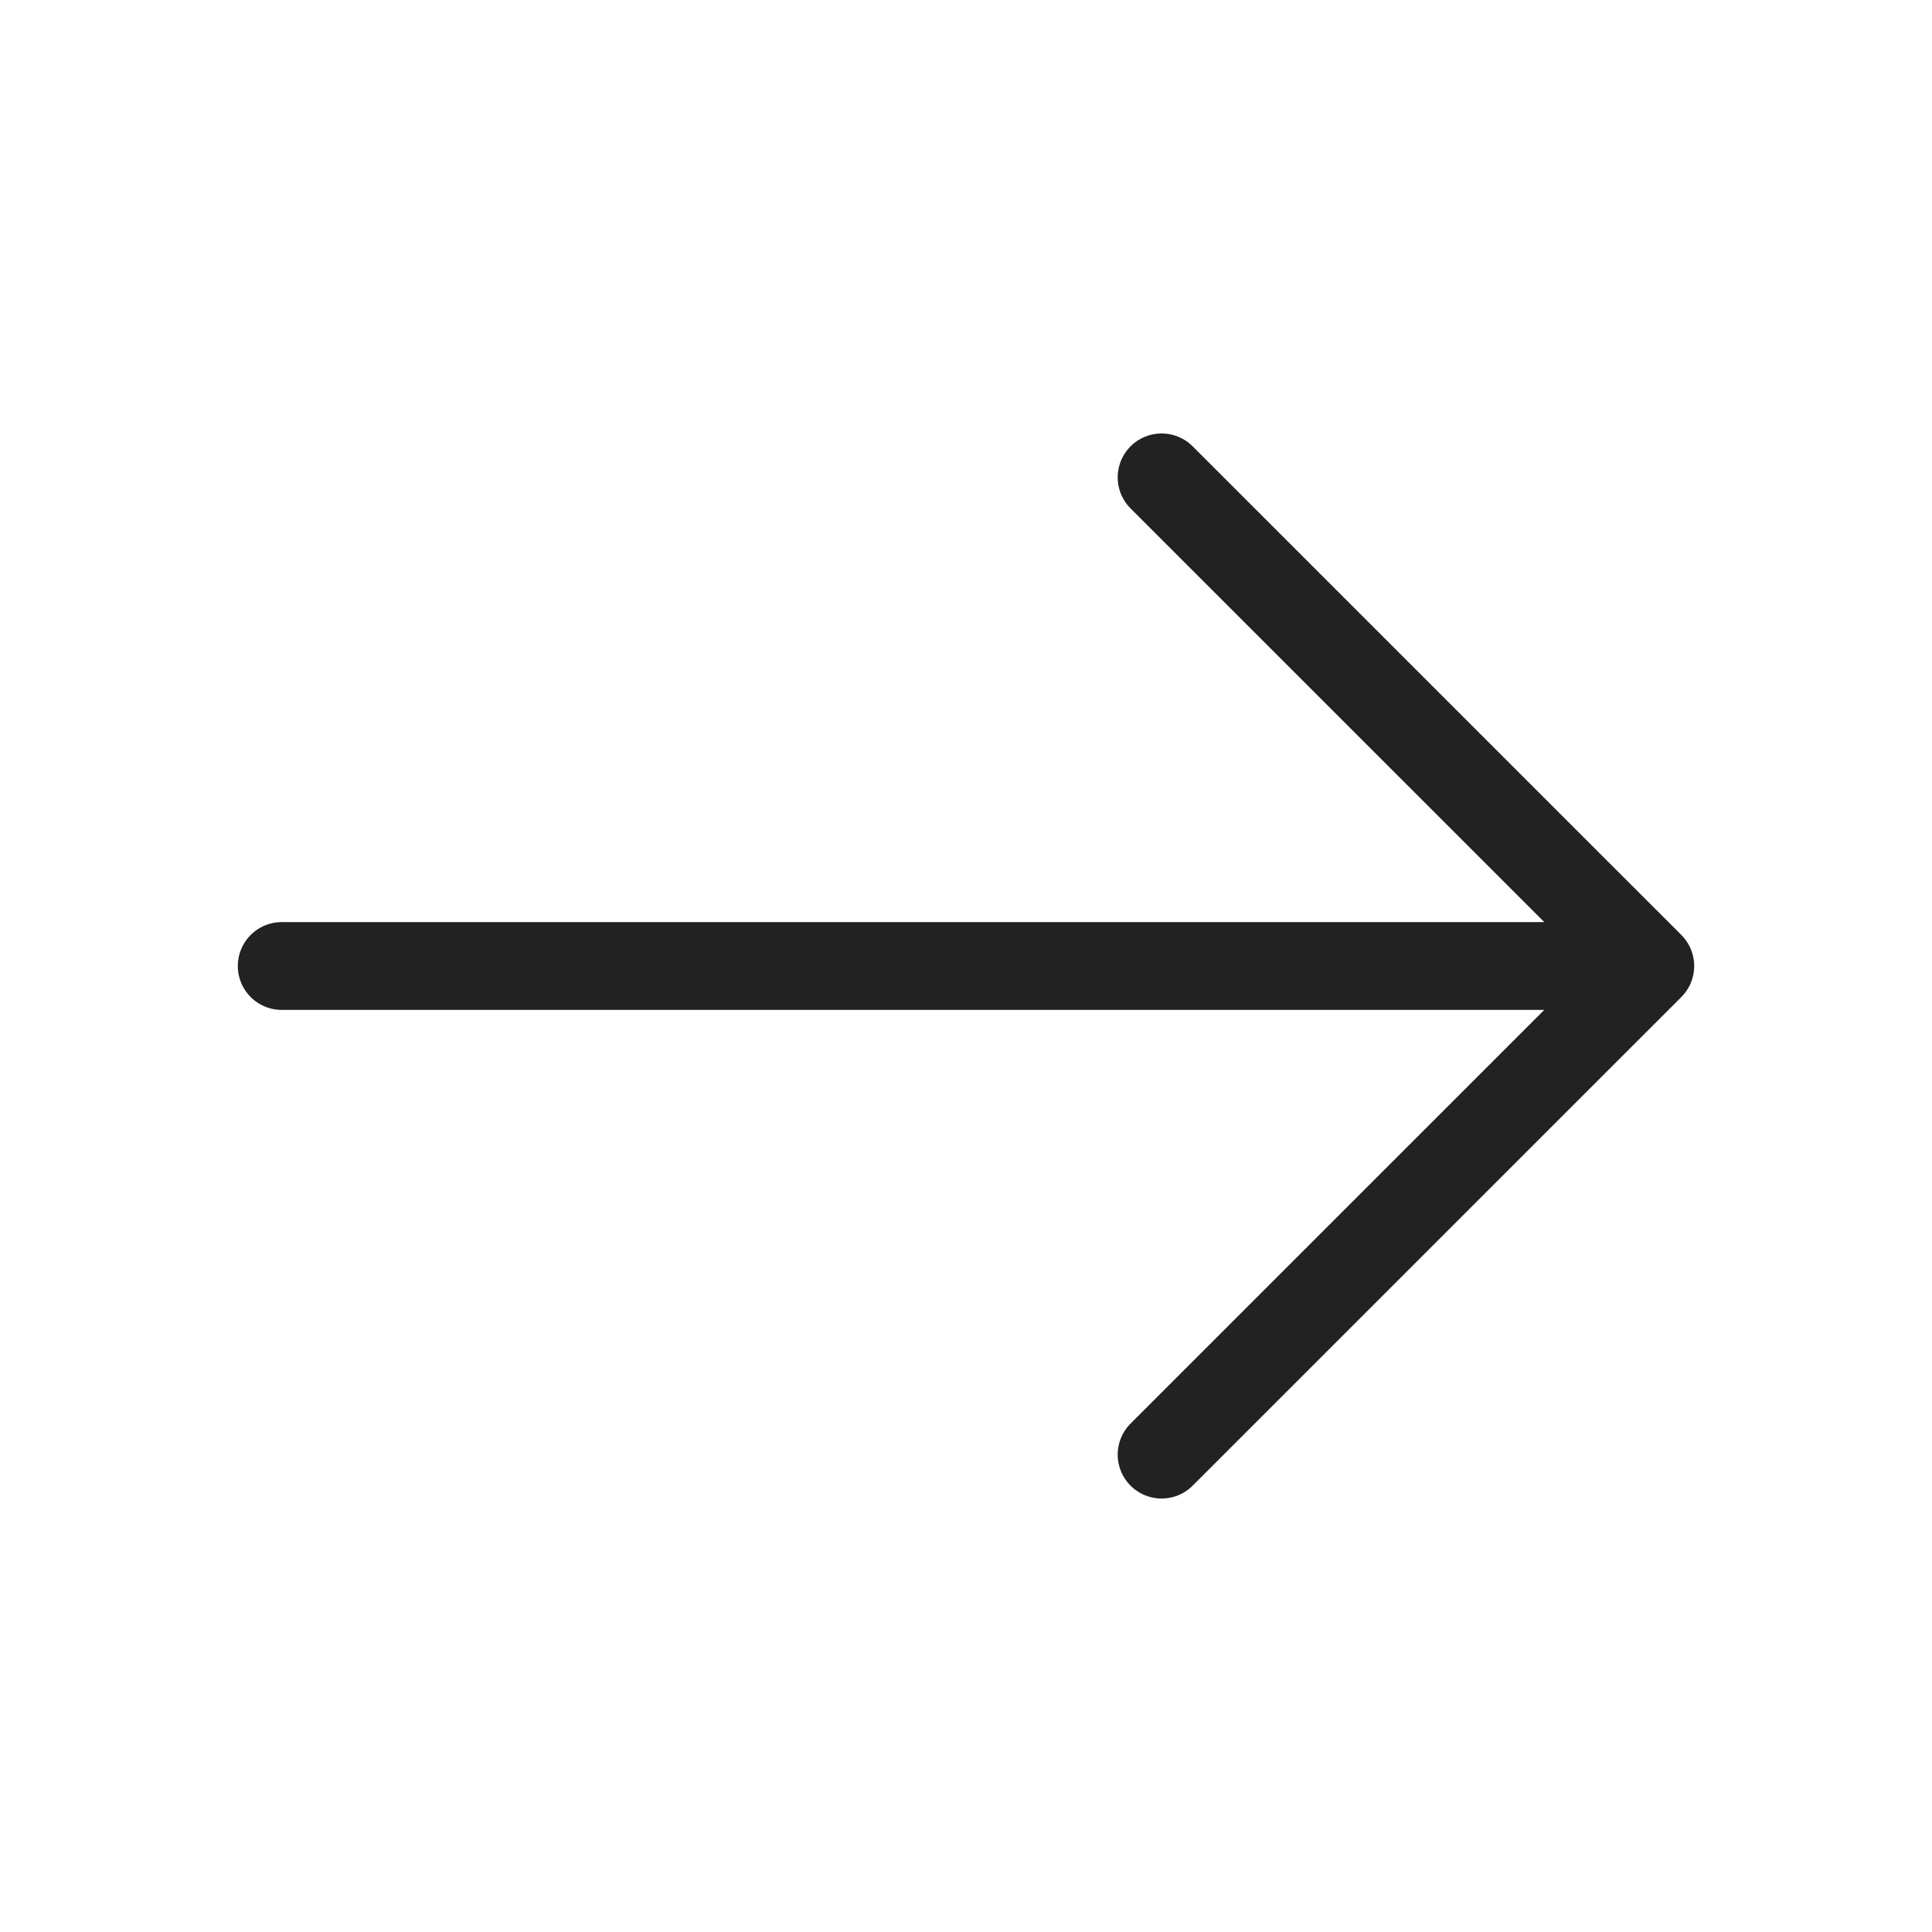 <svg width="33" height="33" viewBox="0 0 33 33" fill="none" xmlns="http://www.w3.org/2000/svg">
<path d="M19.841 8.154L28.188 16.5L19.841 24.846" stroke="#222222" stroke-width="1.5" stroke-miterlimit="10" stroke-linecap="round" stroke-linejoin="round"/>
<path d="M4.812 16.5H27.954" stroke="#222222" stroke-width="1.5" stroke-miterlimit="10" stroke-linecap="round" stroke-linejoin="round"/>
</svg>
